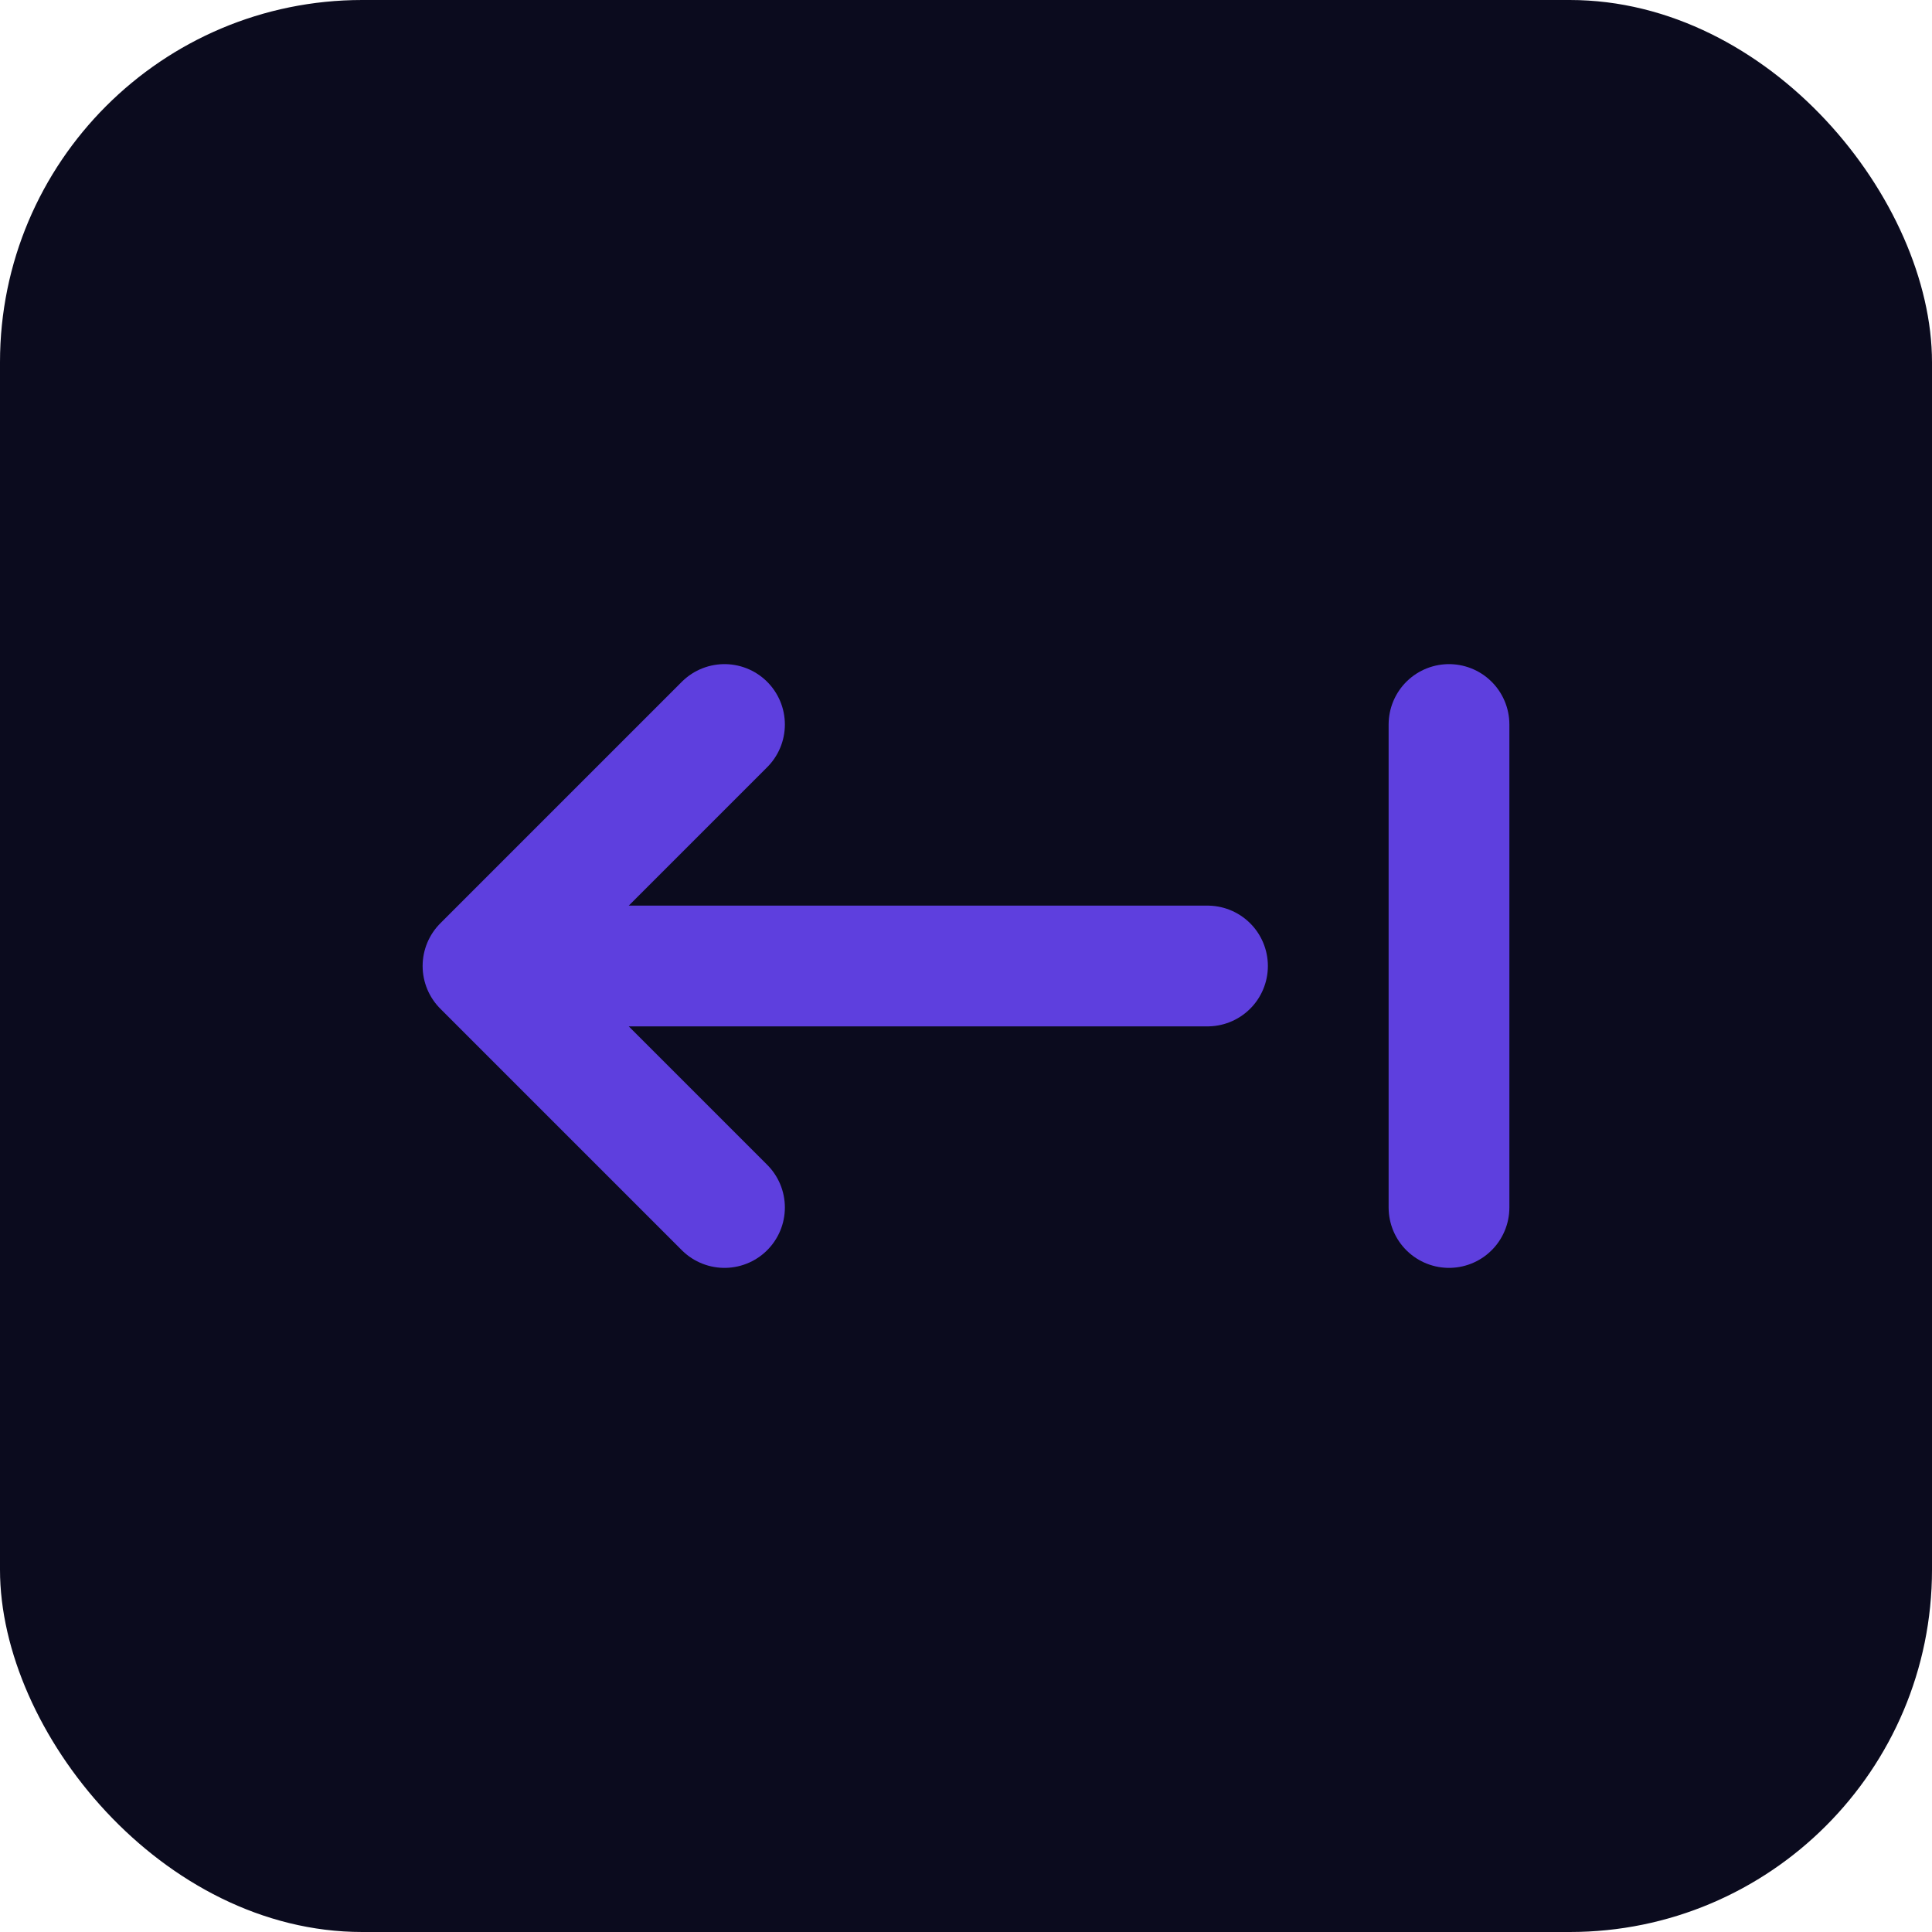 <svg width="512" height="512" viewBox="0 0 512 512" fill="none" xmlns="http://www.w3.org/2000/svg">
  <rect width="512" height="512" rx="96" fill="#0B0B1E"/>
  <path d="M128 256L192 192M128 256L192 320M128 256H320M384 192V320" stroke="#5e3fde" stroke-width="32" stroke-linecap="round" stroke-linejoin="round"/>
</svg> 